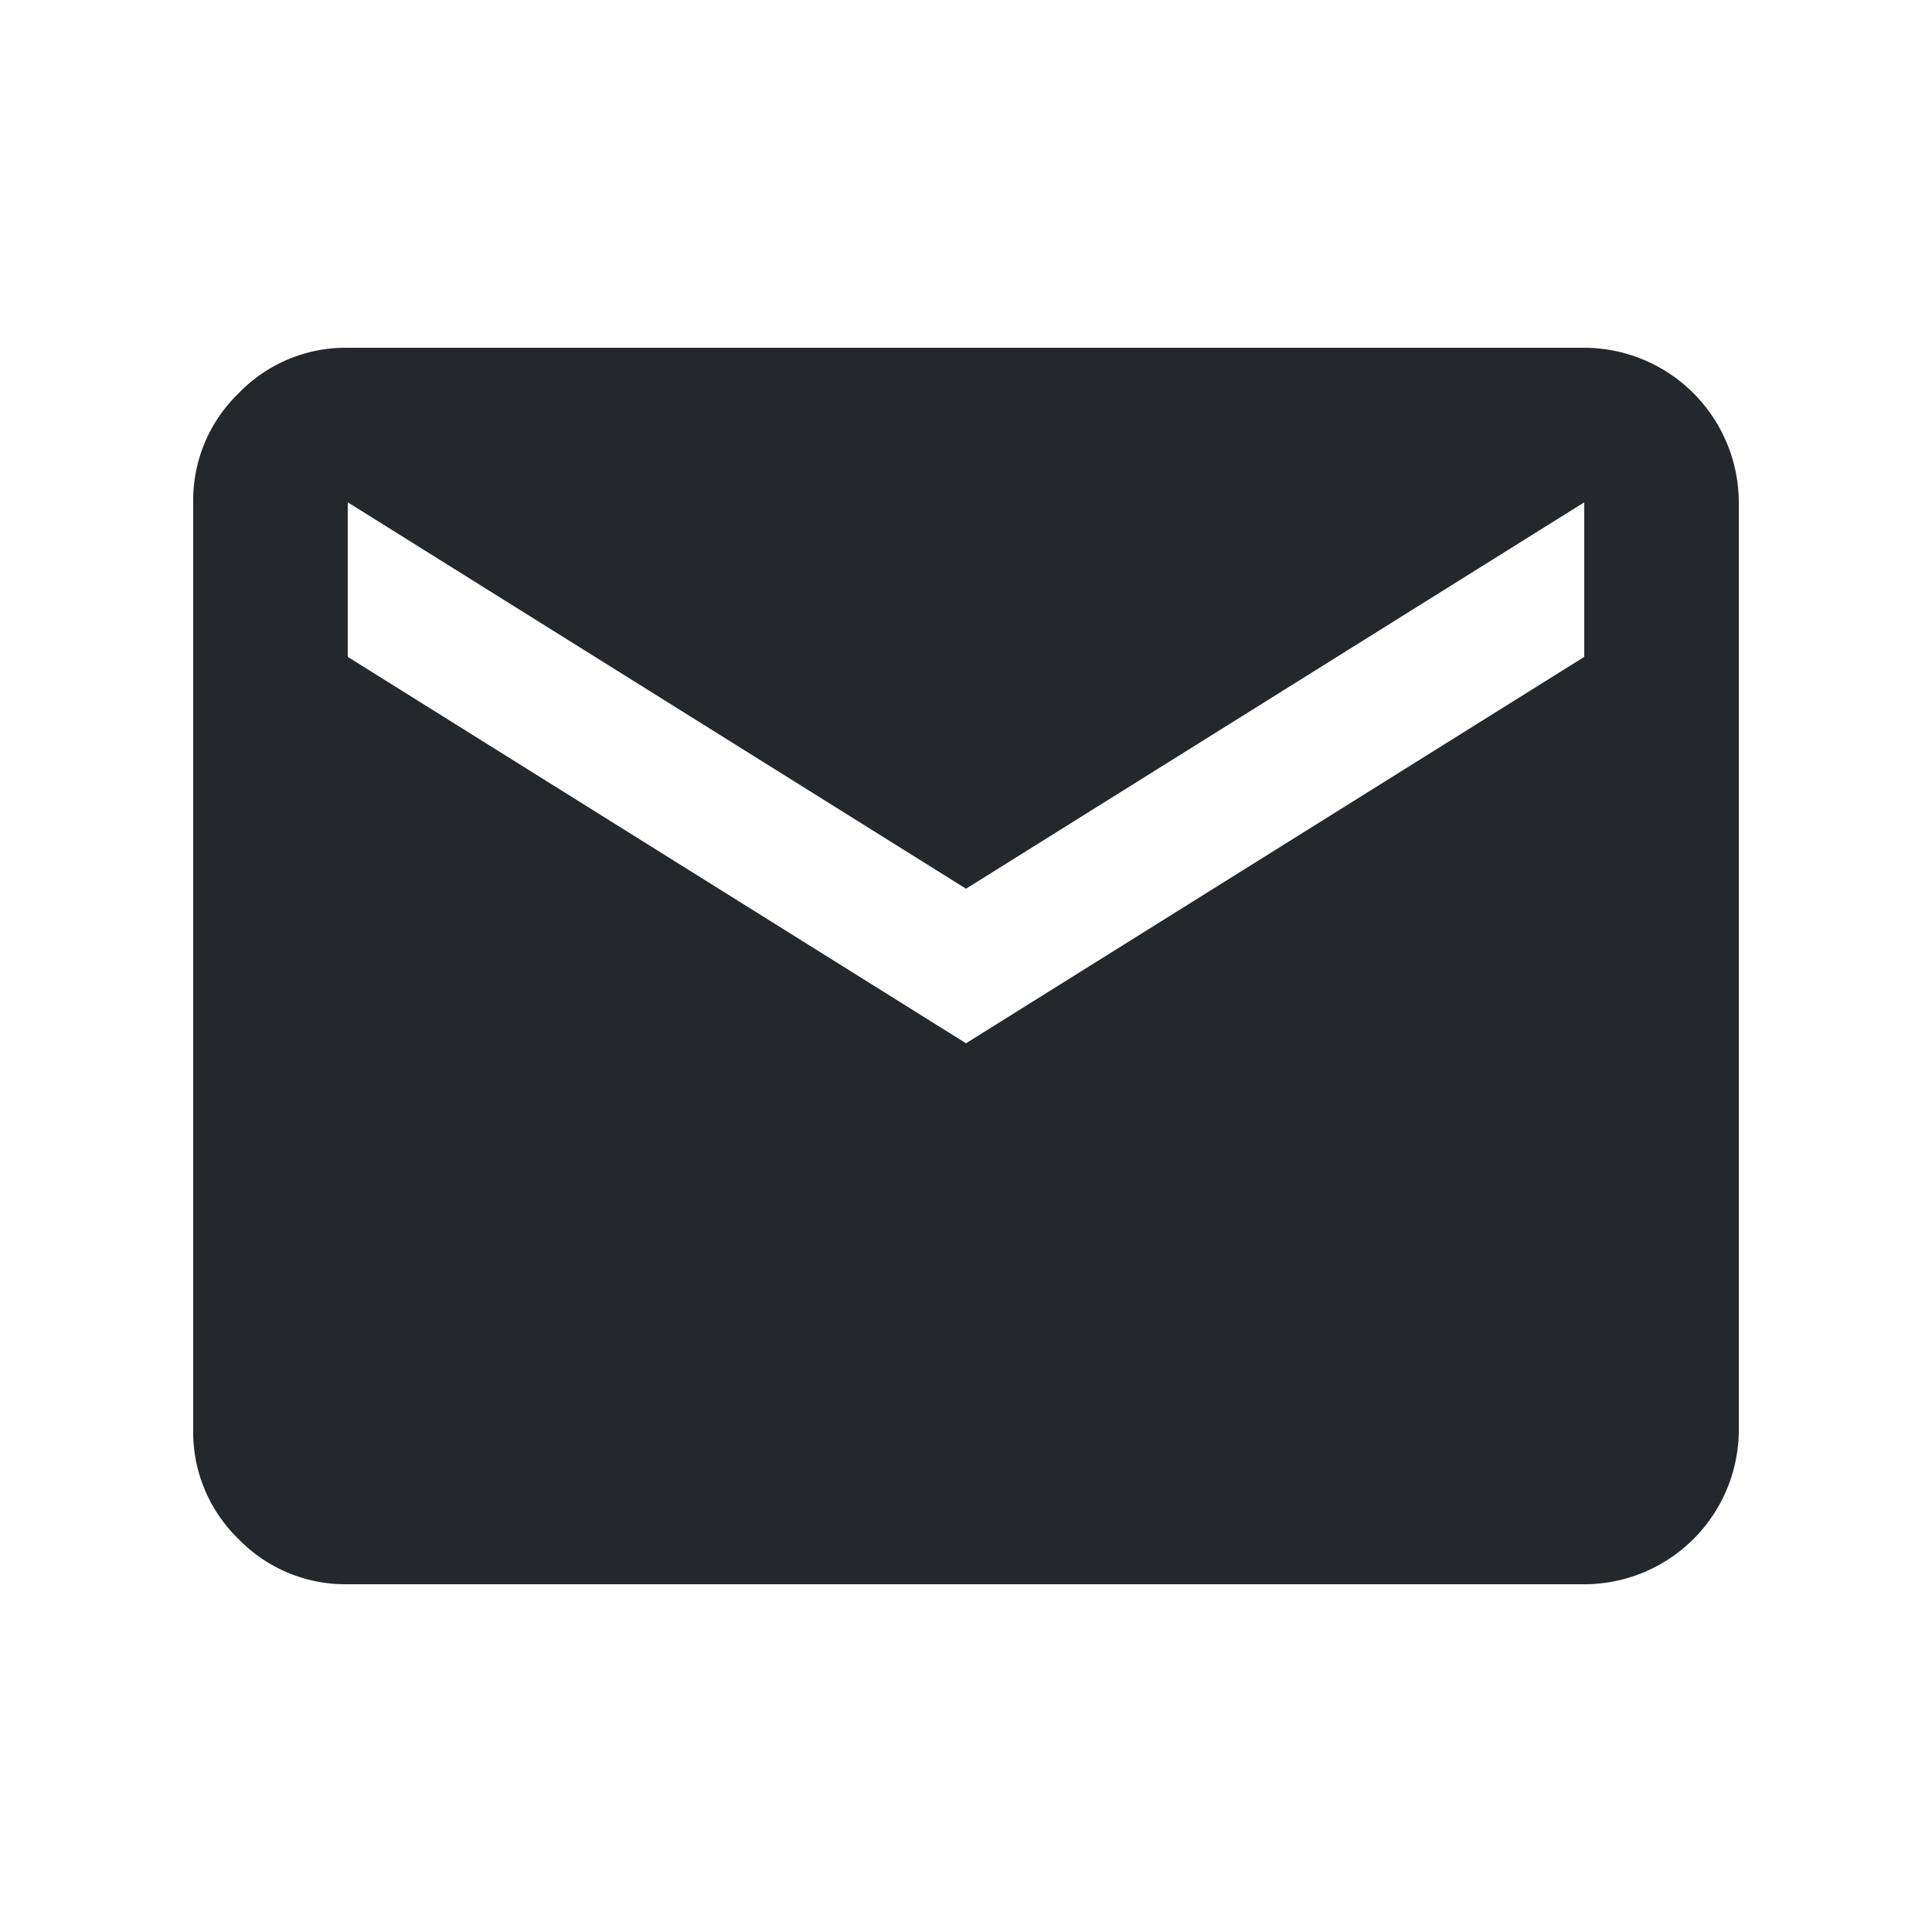 <svg xmlns="http://www.w3.org/2000/svg" xmlns:xlink="http://www.w3.org/1999/xlink" width="30" height="30" viewBox="0 0 30 30">
  <defs>
    <clipPath id="clip-path">
      <rect id="Rectangle_17" data-name="Rectangle 17" width="24" height="24" transform="translate(92 12)" fill="#24272c"/>
    </clipPath>
  </defs>
  <g id="email" transform="translate(-89 -9)">
    <rect id="Rectangle_3" data-name="Rectangle 3" width="30" height="30" transform="translate(89 9)" fill="none"/>
    <g id="Mask_Group_2" data-name="Mask Group 2" clip-path="url(#clip-path)">
      <path id="mail_FILL1_wght400_GRAD0_opsz24" d="M4.8,24a2.31,2.31,0,0,1-1.694-.7A2.312,2.312,0,0,1,2.4,21.6V7.2a2.308,2.308,0,0,1,.706-1.694A2.308,2.308,0,0,1,4.8,4.8H24a2.407,2.407,0,0,1,2.4,2.4V21.6A2.4,2.4,0,0,1,24,24Zm9.6-8.4,9.6-6V7.2l-9.6,6-9.6-6V9.6Z" transform="translate(89.6 9.6)" fill="#24272c"/>
    </g>
  </g>
</svg>
